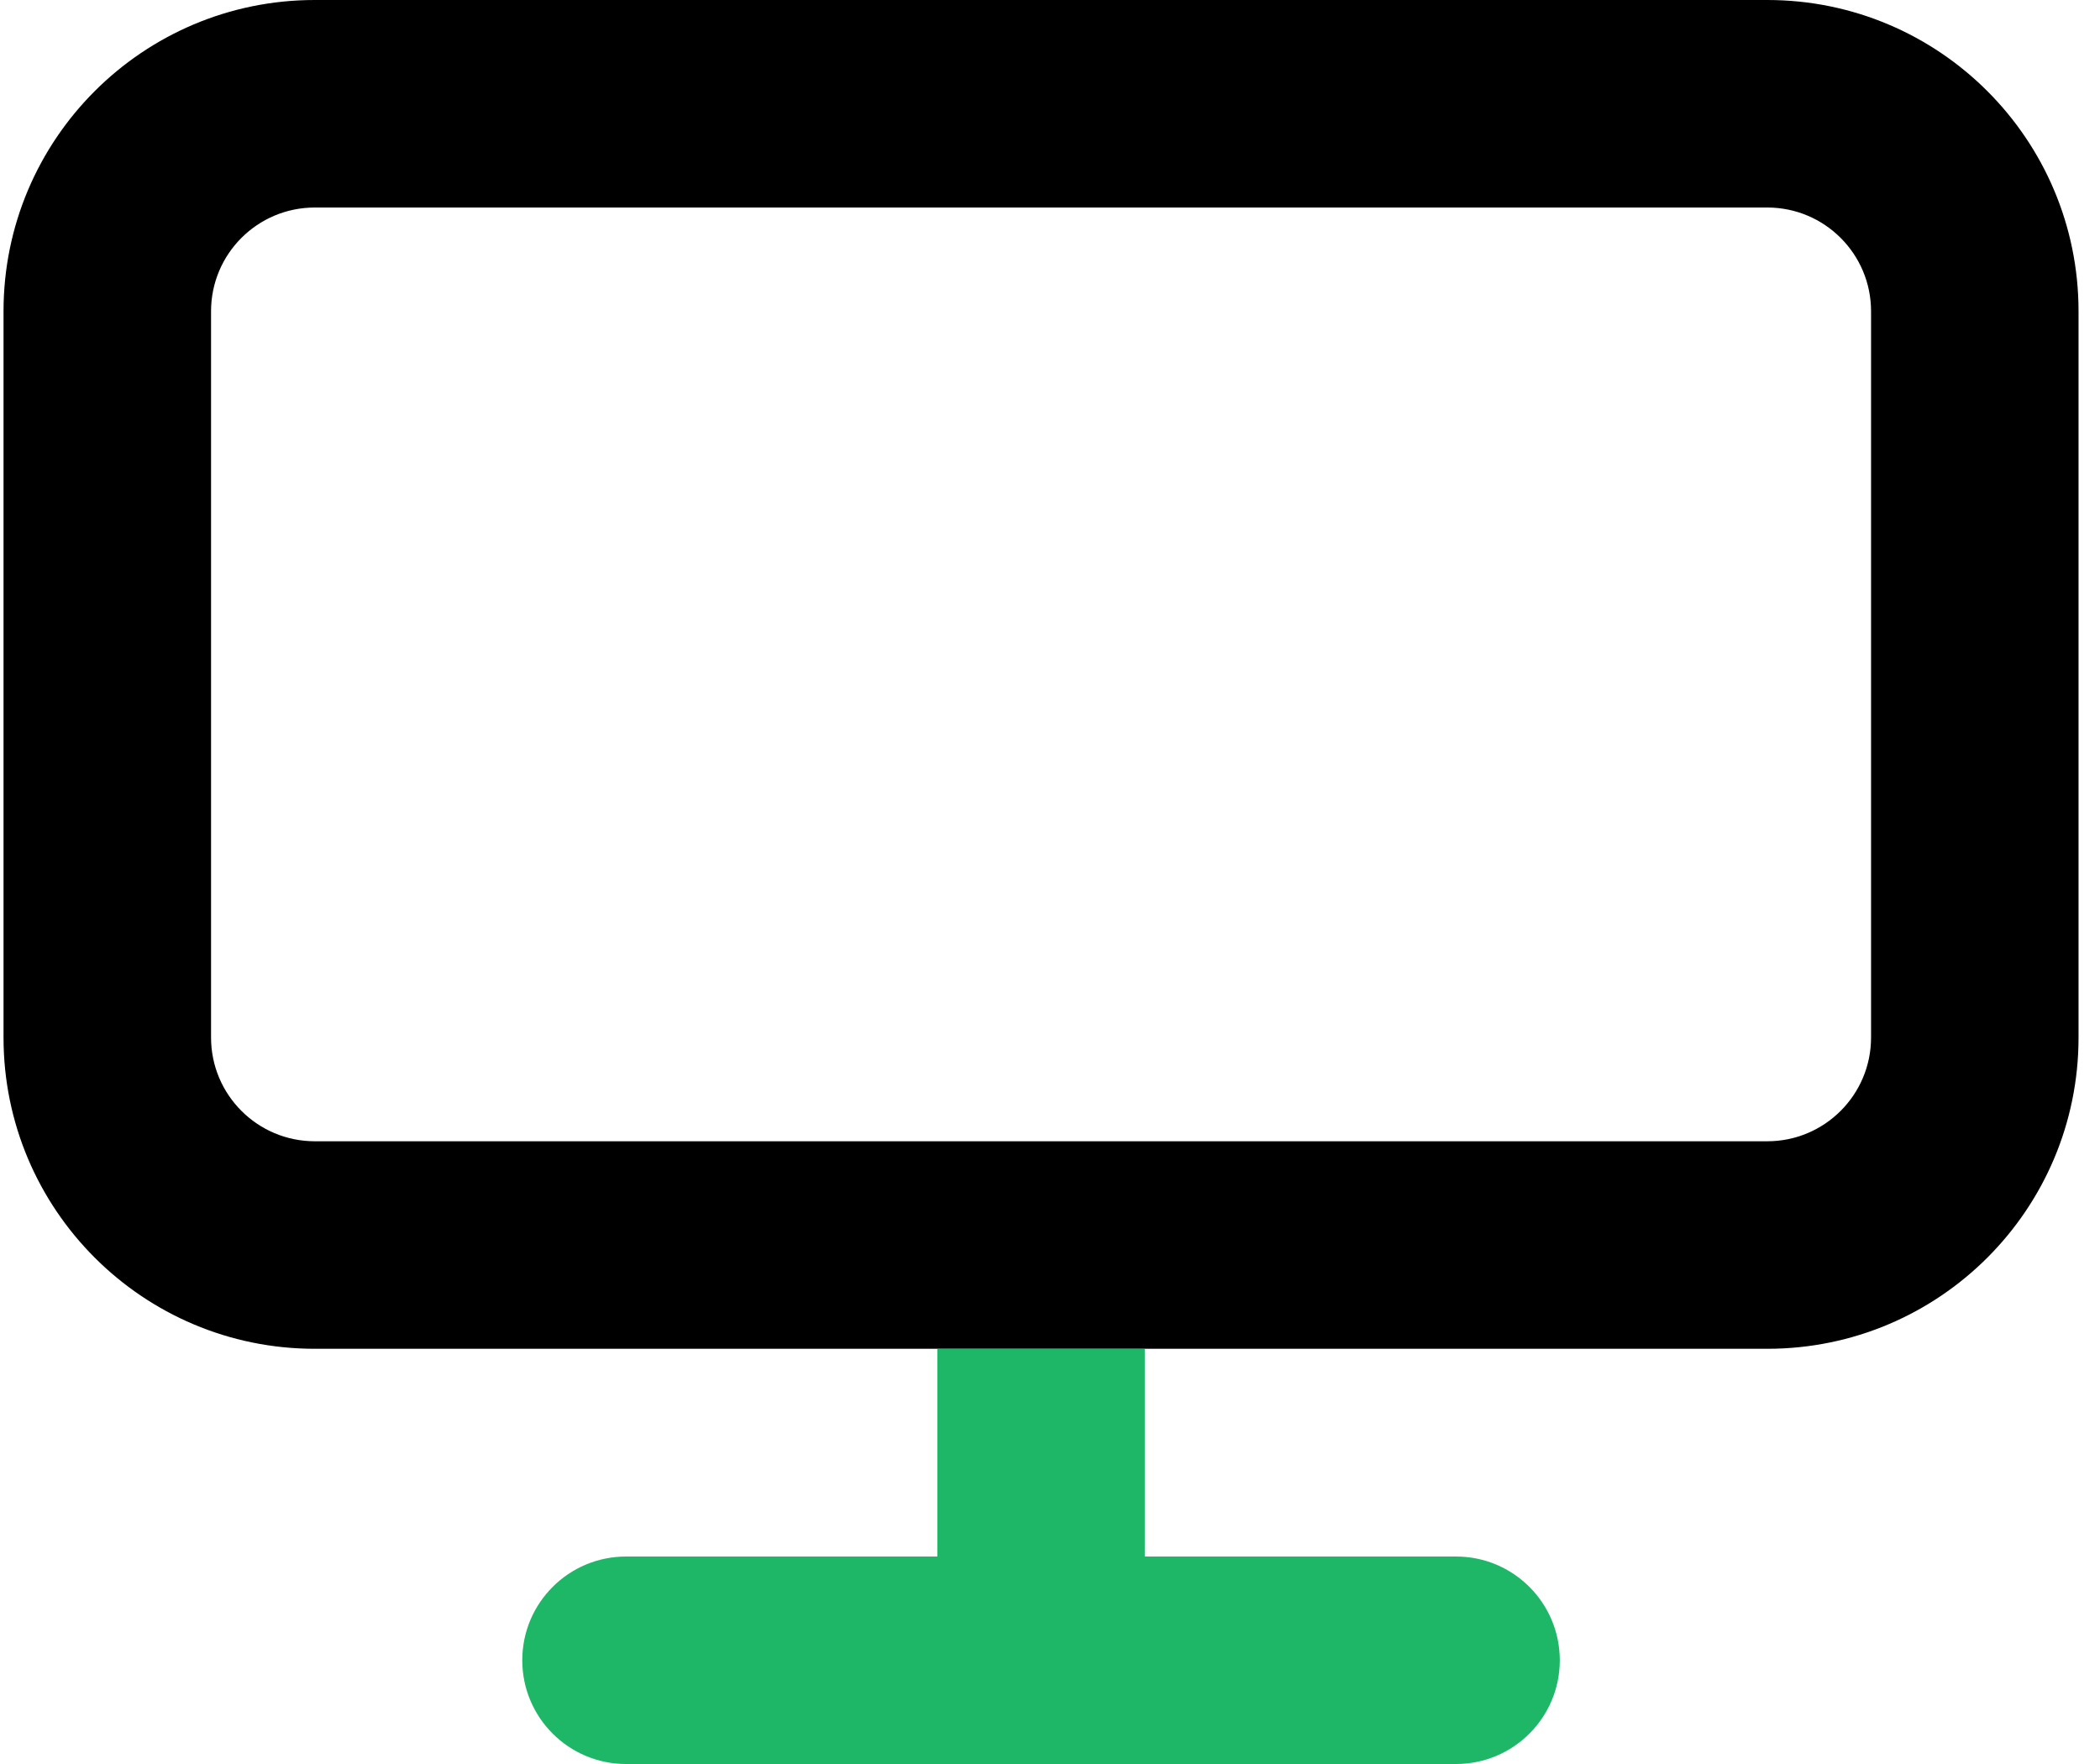 <svg width="50" height="42" viewBox="0 0 50 42" fill="none" xmlns="http://www.w3.org/2000/svg">
<g clip-path="url(#clip0_255_7)">
<path d="M7.495 0C3.402 0 0.084 3.318 0.084 7.411V24.703C0.084 28.796 3.402 32.114 7.495 32.114C12.4 32.114 39.573 32.114 42.079 32.114C46.172 32.114 49.489 28.796 49.489 24.703V7.411C49.489 3.318 46.172 0 42.079 0H7.495ZM7.495 4.941H42.079C43.442 4.941 44.549 6.046 44.549 7.411V24.703C44.549 26.067 43.442 27.173 42.079 27.173H7.495C6.131 27.173 5.025 26.067 5.025 24.703V7.411C5.025 6.046 6.131 4.941 7.495 4.941Z" fill="black"/>
<path fill-rule="evenodd" clip-rule="evenodd" d="M27.257 37.06V32.119H22.317V37.06H14.906C13.541 37.06 12.435 38.166 12.435 39.53C12.435 40.894 13.541 42 14.906 42H34.668C36.032 42 37.138 40.894 37.138 39.53C37.138 38.166 36.032 37.06 34.668 37.06H27.257Z" fill="#1EB767"/>
</g>
<defs>
<clipPath id="clip0_255_7">
<rect width="50" height="42" fill="white"/>
</clipPath>
</defs>
</svg>
